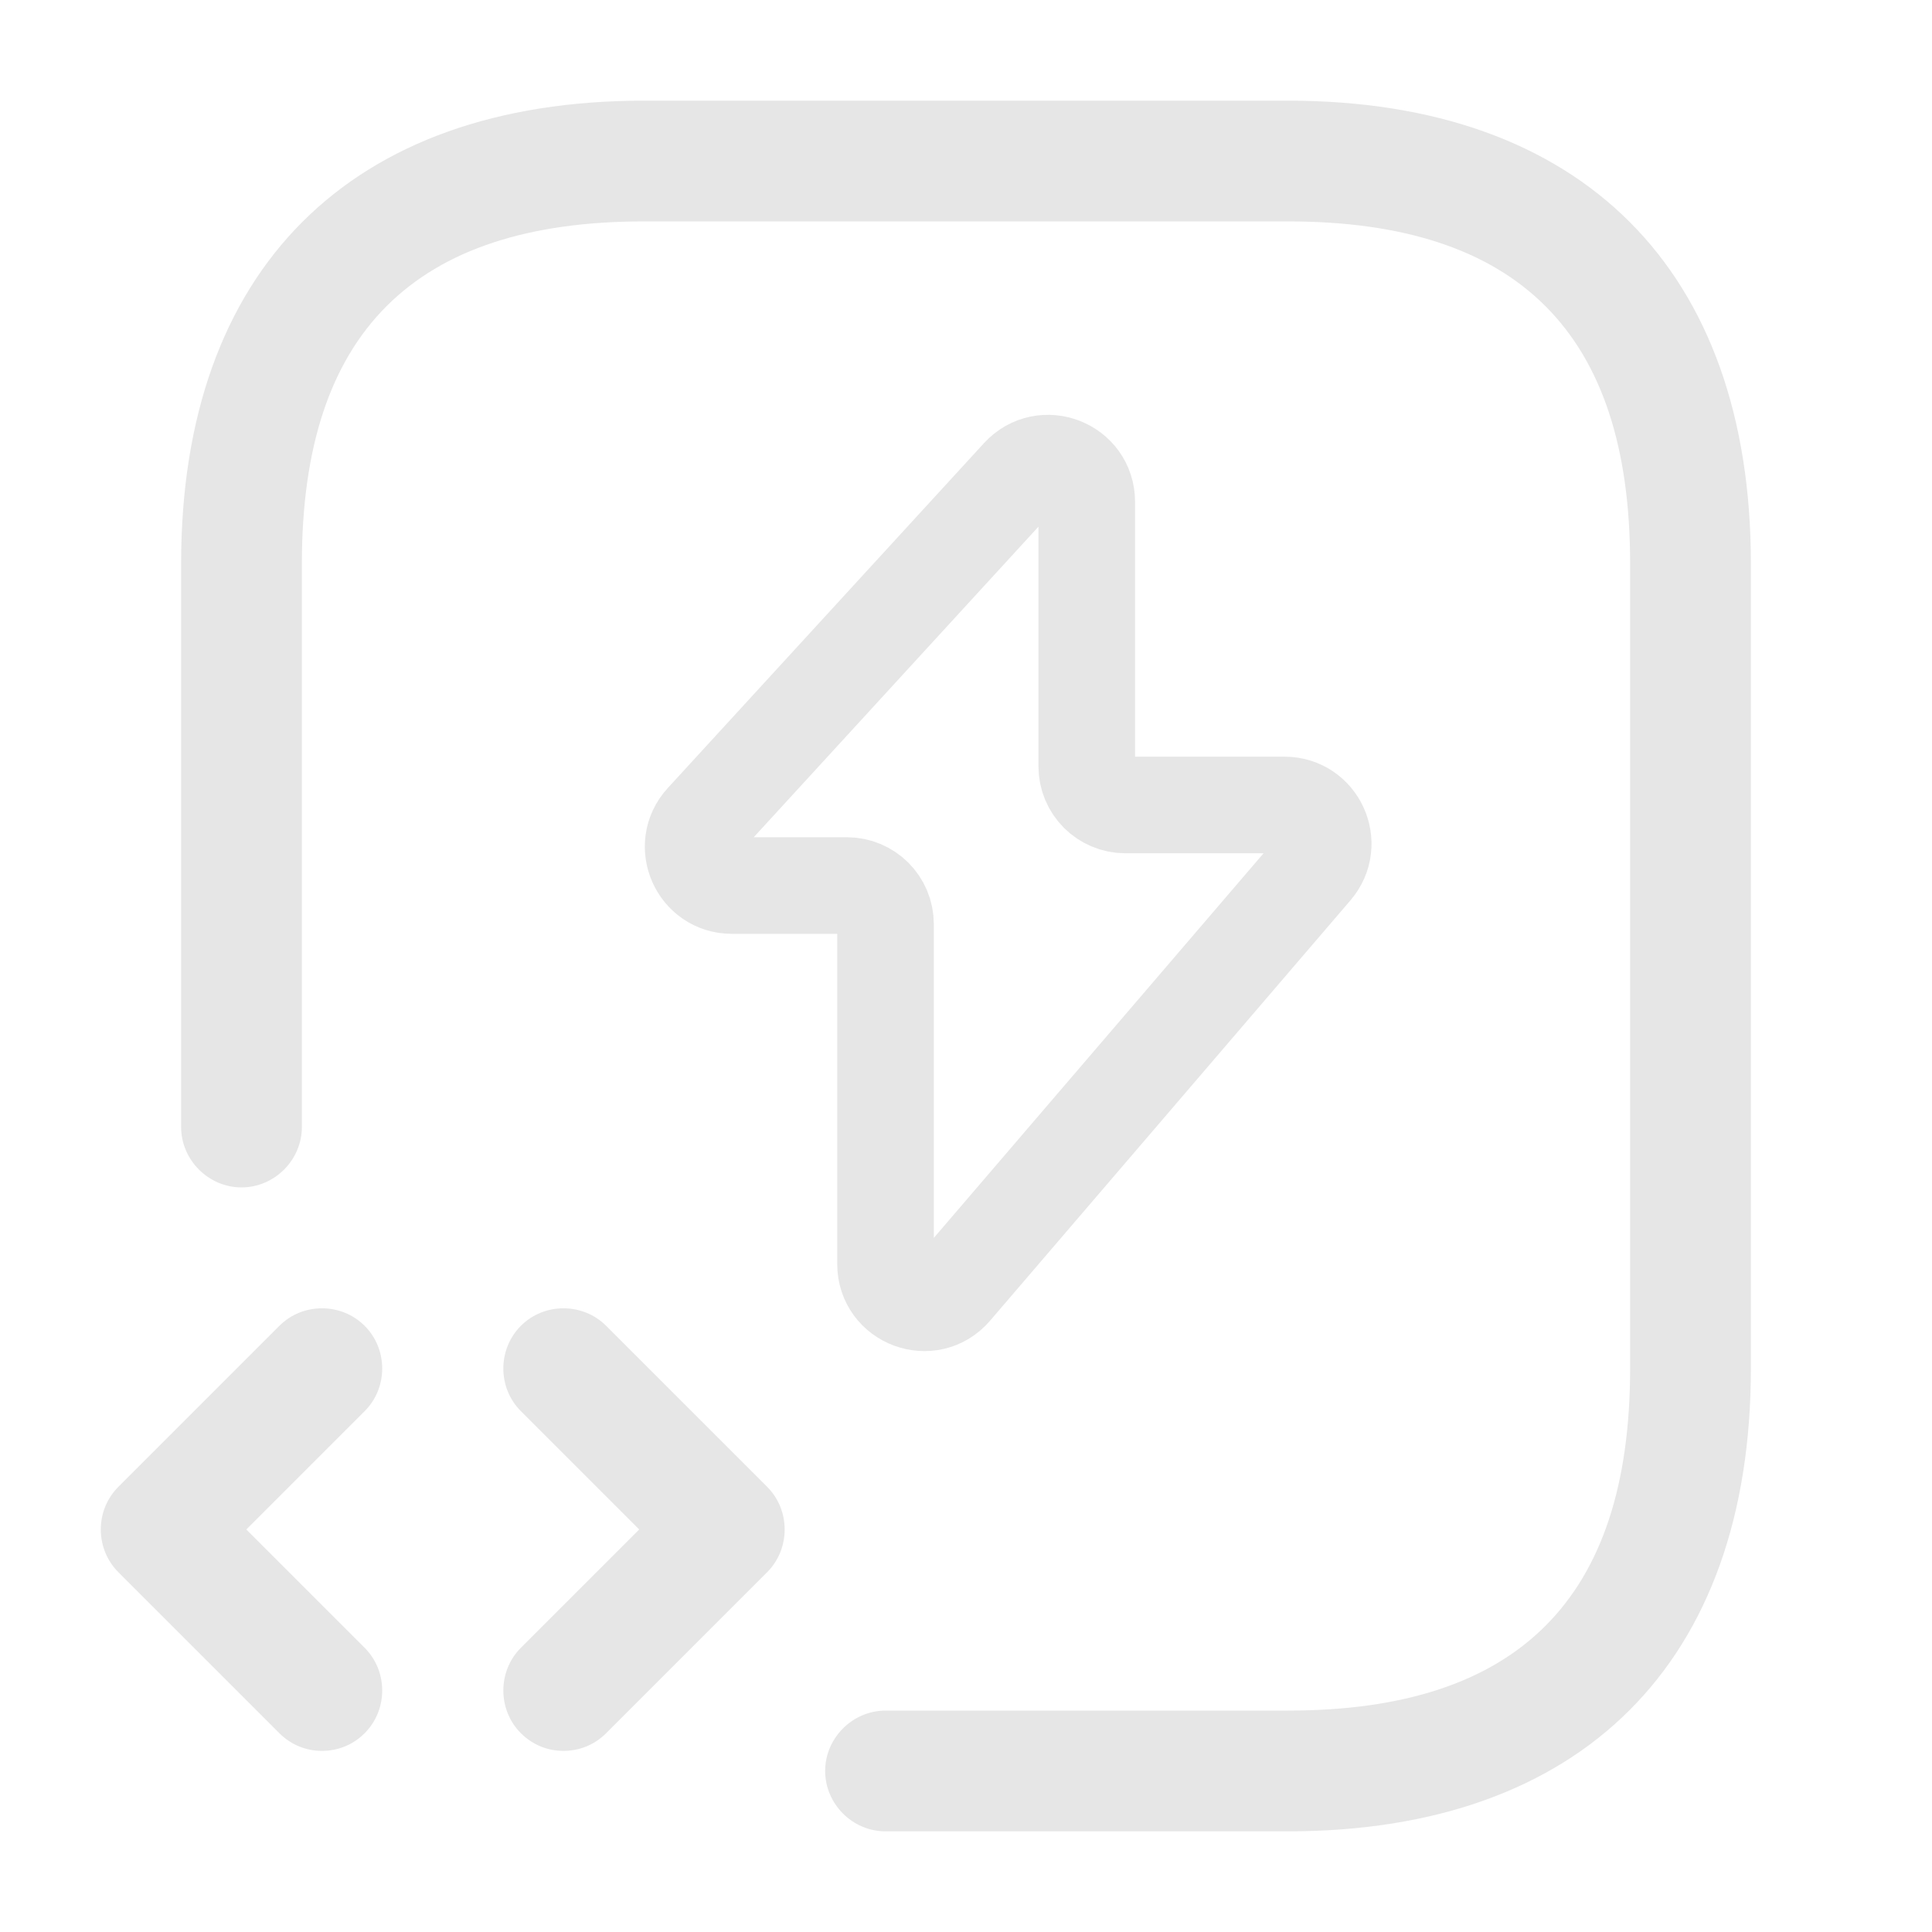 <svg width="20" height="20" viewBox="0 0 20 20" fill="none" xmlns="http://www.w3.org/2000/svg">
<path d="M13.333 18.958H9.167C8.825 18.958 8.542 18.675 8.542 18.333C8.542 17.992 8.825 17.708 9.167 17.708H13.333C15.717 17.708 16.875 16.55 16.875 14.167V5.833C16.875 3.45 15.717 2.292 13.333 2.292H6.667C4.283 2.292 3.125 3.45 3.125 5.833V11.667C3.125 12.008 2.842 12.292 2.5 12.292C2.158 12.292 1.875 12.008 1.875 11.667V5.833C1.875 2.792 3.625 1.042 6.667 1.042H13.333C16.375 1.042 18.125 2.792 18.125 5.833V14.167C18.125 17.208 16.375 18.958 13.333 18.958Z" fill="#E6E6E6"/>
<path d="M3.333 18.125C3.175 18.125 3.017 18.067 2.892 17.942L1.225 16.275C0.983 16.033 0.983 15.633 1.225 15.392L2.892 13.725C3.133 13.483 3.533 13.483 3.775 13.725C4.017 13.967 4.017 14.367 3.775 14.608L2.55 15.833L3.775 17.058C4.017 17.3 4.017 17.7 3.775 17.942C3.65 18.067 3.492 18.125 3.333 18.125Z" fill="#E6E6E6"/>
<path d="M5.833 18.125C5.675 18.125 5.517 18.067 5.392 17.942C5.15 17.7 5.15 17.3 5.392 17.058L6.617 15.833L5.392 14.608C5.15 14.367 5.15 13.967 5.392 13.725C5.633 13.483 6.033 13.483 6.275 13.725L7.942 15.392C8.183 15.633 8.183 16.033 7.942 16.275L6.275 17.942C6.15 18.067 5.992 18.125 5.833 18.125Z" fill="#E6E6E6"/>
<path d="M7.281 8.496L10.555 4.925C10.802 4.656 11.25 4.83 11.25 5.195V7.933C11.25 8.154 11.429 8.333 11.65 8.333H13.297C13.639 8.333 13.823 8.734 13.601 8.994L9.87 13.346C9.629 13.628 9.167 13.457 9.167 13.085V9.567C9.167 9.346 8.988 9.167 8.767 9.167H7.576C7.228 9.167 7.046 8.753 7.281 8.496Z" stroke="#E6E6E6" stroke-linecap="round"/>
</svg>
